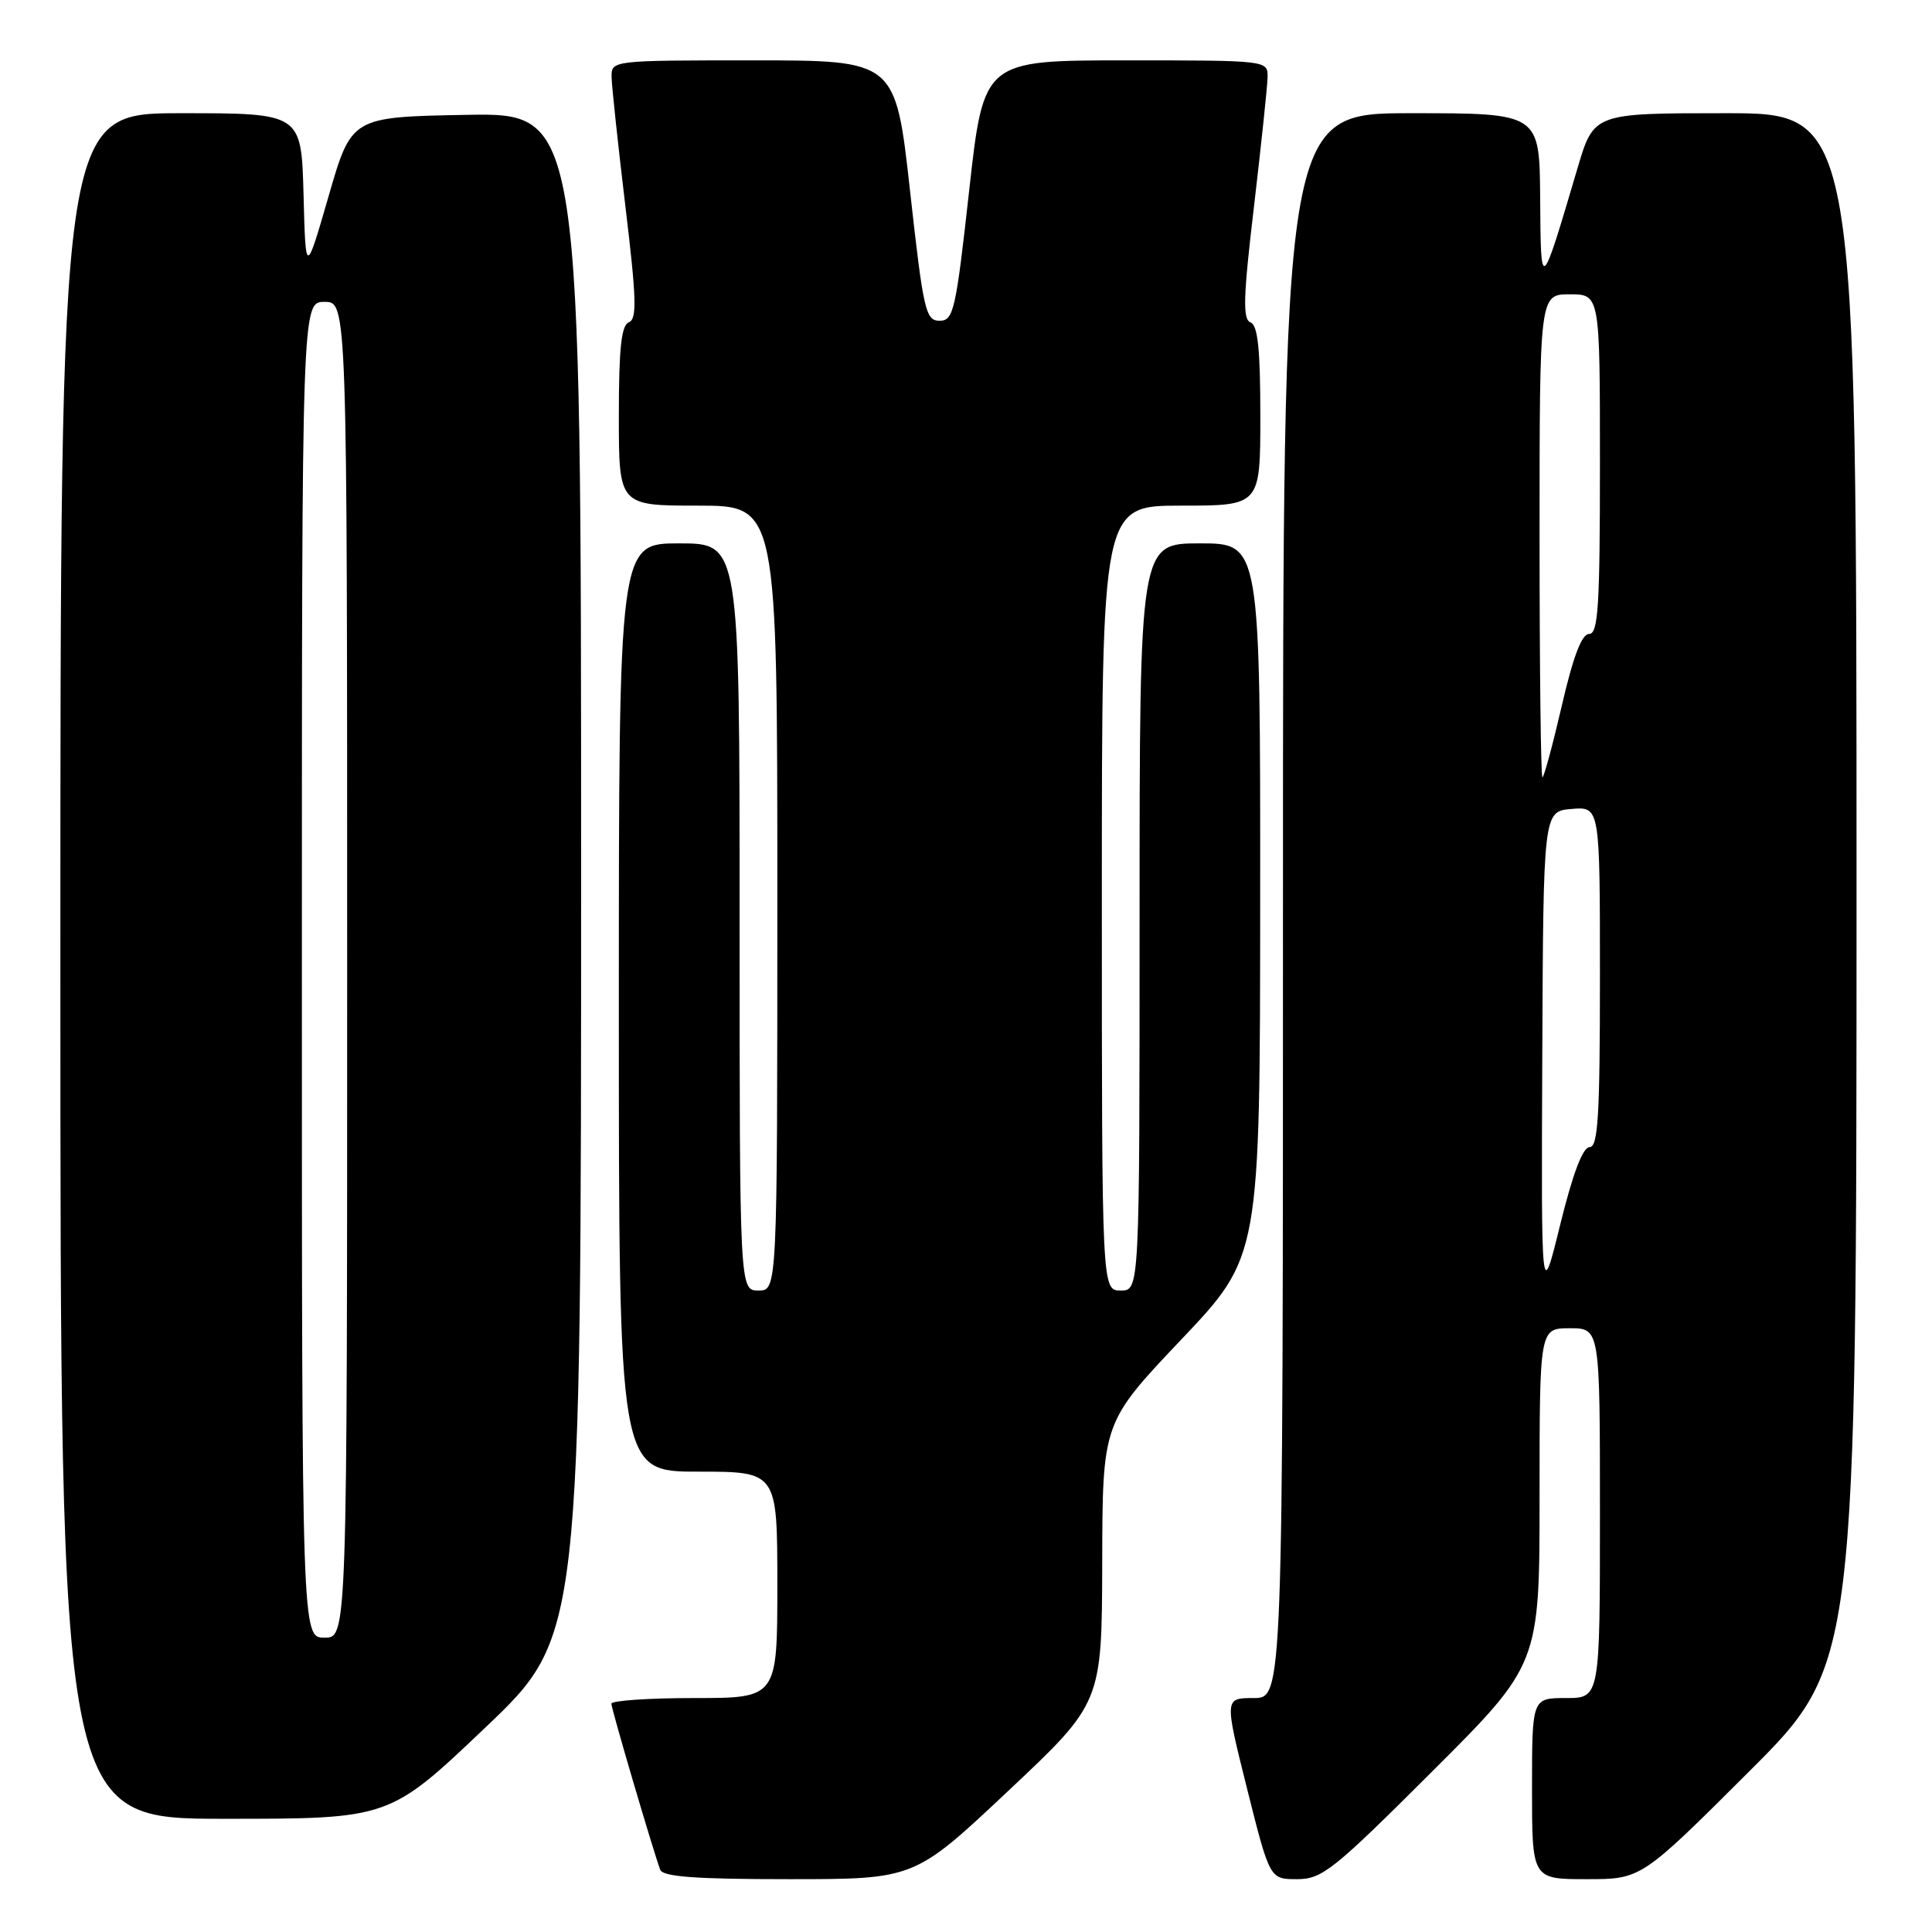 <?xml version="1.0" encoding="UTF-8" standalone="no"?>
<!DOCTYPE svg PUBLIC "-//W3C//DTD SVG 1.1//EN" "http://www.w3.org/Graphics/SVG/1.1/DTD/svg11.dtd" >
<svg xmlns="http://www.w3.org/2000/svg" xmlns:xlink="http://www.w3.org/1999/xlink" version="1.1" viewBox="0 0 256 256">
 <g >
 <path fill="currentColor"
d=" M 133.58 237.32 C 146.00 225.64 146.00 225.64 146.05 207.07 C 146.09 188.50 146.09 188.50 156.52 177.50 C 166.96 166.50 166.96 166.50 166.98 119.25 C 167.00 72.00 167.00 72.00 159.00 72.00 C 151.00 72.00 151.00 72.00 151.00 121.50 C 151.00 171.00 151.00 171.00 148.50 171.00 C 146.00 171.00 146.00 171.00 146.00 119.00 C 146.00 67.00 146.00 67.00 156.50 67.00 C 167.00 67.00 167.00 67.00 167.00 55.11 C 167.00 46.27 166.67 43.09 165.70 42.72 C 164.65 42.31 164.73 39.41 166.16 27.36 C 167.12 19.19 167.93 11.49 167.96 10.25 C 168.00 8.00 168.00 8.00 149.17 8.00 C 130.34 8.00 130.34 8.00 128.42 25.25 C 126.65 41.19 126.35 42.50 124.50 42.50 C 122.65 42.50 122.35 41.19 120.58 25.25 C 118.66 8.00 118.66 8.00 99.83 8.00 C 81.00 8.00 81.00 8.00 81.04 10.25 C 81.07 11.49 81.89 19.18 82.87 27.35 C 84.34 39.57 84.42 42.28 83.33 42.70 C 82.33 43.09 82.00 46.13 82.00 55.11 C 82.00 67.00 82.00 67.00 92.50 67.00 C 103.00 67.00 103.00 67.00 103.00 119.00 C 103.00 171.00 103.00 171.00 100.50 171.00 C 98.00 171.00 98.00 171.00 98.00 121.50 C 98.00 72.00 98.00 72.00 90.00 72.00 C 82.00 72.00 82.00 72.00 82.00 133.50 C 82.00 195.00 82.00 195.00 92.50 195.00 C 103.00 195.00 103.00 195.00 103.00 210.00 C 103.00 225.00 103.00 225.00 92.00 225.00 C 85.95 225.00 81.01 225.34 81.01 225.75 C 81.02 226.46 86.50 245.09 87.48 247.75 C 87.82 248.68 92.17 249.00 104.55 249.00 C 121.17 249.00 121.17 249.00 133.58 237.32 Z  M 189.74 234.76 C 204.00 220.53 204.00 220.53 204.00 198.26 C 204.00 176.00 204.00 176.00 208.00 176.00 C 212.00 176.00 212.00 176.00 212.00 200.50 C 212.00 225.00 212.00 225.00 207.50 225.00 C 203.00 225.00 203.00 225.00 203.00 237.00 C 203.00 249.00 203.00 249.00 210.24 249.00 C 217.47 249.00 217.47 249.00 231.74 234.76 C 246.00 220.53 246.00 220.53 246.00 117.76 C 246.00 15.00 246.00 15.00 228.60 15.00 C 211.19 15.00 211.19 15.00 209.04 22.25 C 204.12 38.87 204.17 38.83 204.08 26.25 C 204.00 15.00 204.00 15.00 187.00 15.00 C 170.00 15.00 170.00 15.00 170.00 120.00 C 170.00 225.00 170.00 225.00 166.12 225.00 C 162.24 225.00 162.24 225.00 165.24 237.00 C 168.25 249.00 168.25 249.00 171.86 249.00 C 175.18 249.00 176.66 247.82 189.74 234.76 Z  M 64.30 228.92 C 77.00 216.83 77.00 216.83 77.00 115.89 C 77.00 14.95 77.00 14.95 61.79 15.22 C 46.57 15.50 46.57 15.50 43.54 26.00 C 40.50 36.50 40.50 36.50 40.22 25.75 C 39.93 15.00 39.93 15.00 23.97 15.00 C 8.00 15.00 8.00 15.00 8.00 128.00 C 8.00 241.00 8.00 241.00 29.80 241.00 C 51.60 241.00 51.60 241.00 64.30 228.92 Z  M 204.36 140.00 C 204.50 107.50 204.50 107.50 208.25 107.19 C 212.00 106.88 212.00 106.88 212.00 129.44 C 212.00 147.86 211.75 152.00 210.63 152.00 C 209.73 152.00 208.41 155.48 206.74 162.25 C 204.22 172.50 204.22 172.50 204.36 140.00 Z  M 204.00 71.00 C 204.00 39.00 204.00 39.00 208.00 39.00 C 212.00 39.00 212.00 39.00 212.00 61.50 C 212.00 80.33 211.77 84.00 210.57 84.00 C 209.59 84.00 208.46 86.96 206.95 93.50 C 205.74 98.72 204.58 103.00 204.38 103.00 C 204.17 103.00 204.00 88.60 204.00 71.00 Z  M 40.00 128.50 C 40.00 40.00 40.00 40.00 43.00 40.00 C 46.00 40.00 46.00 40.00 46.00 128.50 C 46.00 217.00 46.00 217.00 43.00 217.00 C 40.00 217.00 40.00 217.00 40.00 128.50 Z "/>
</g>
</svg>